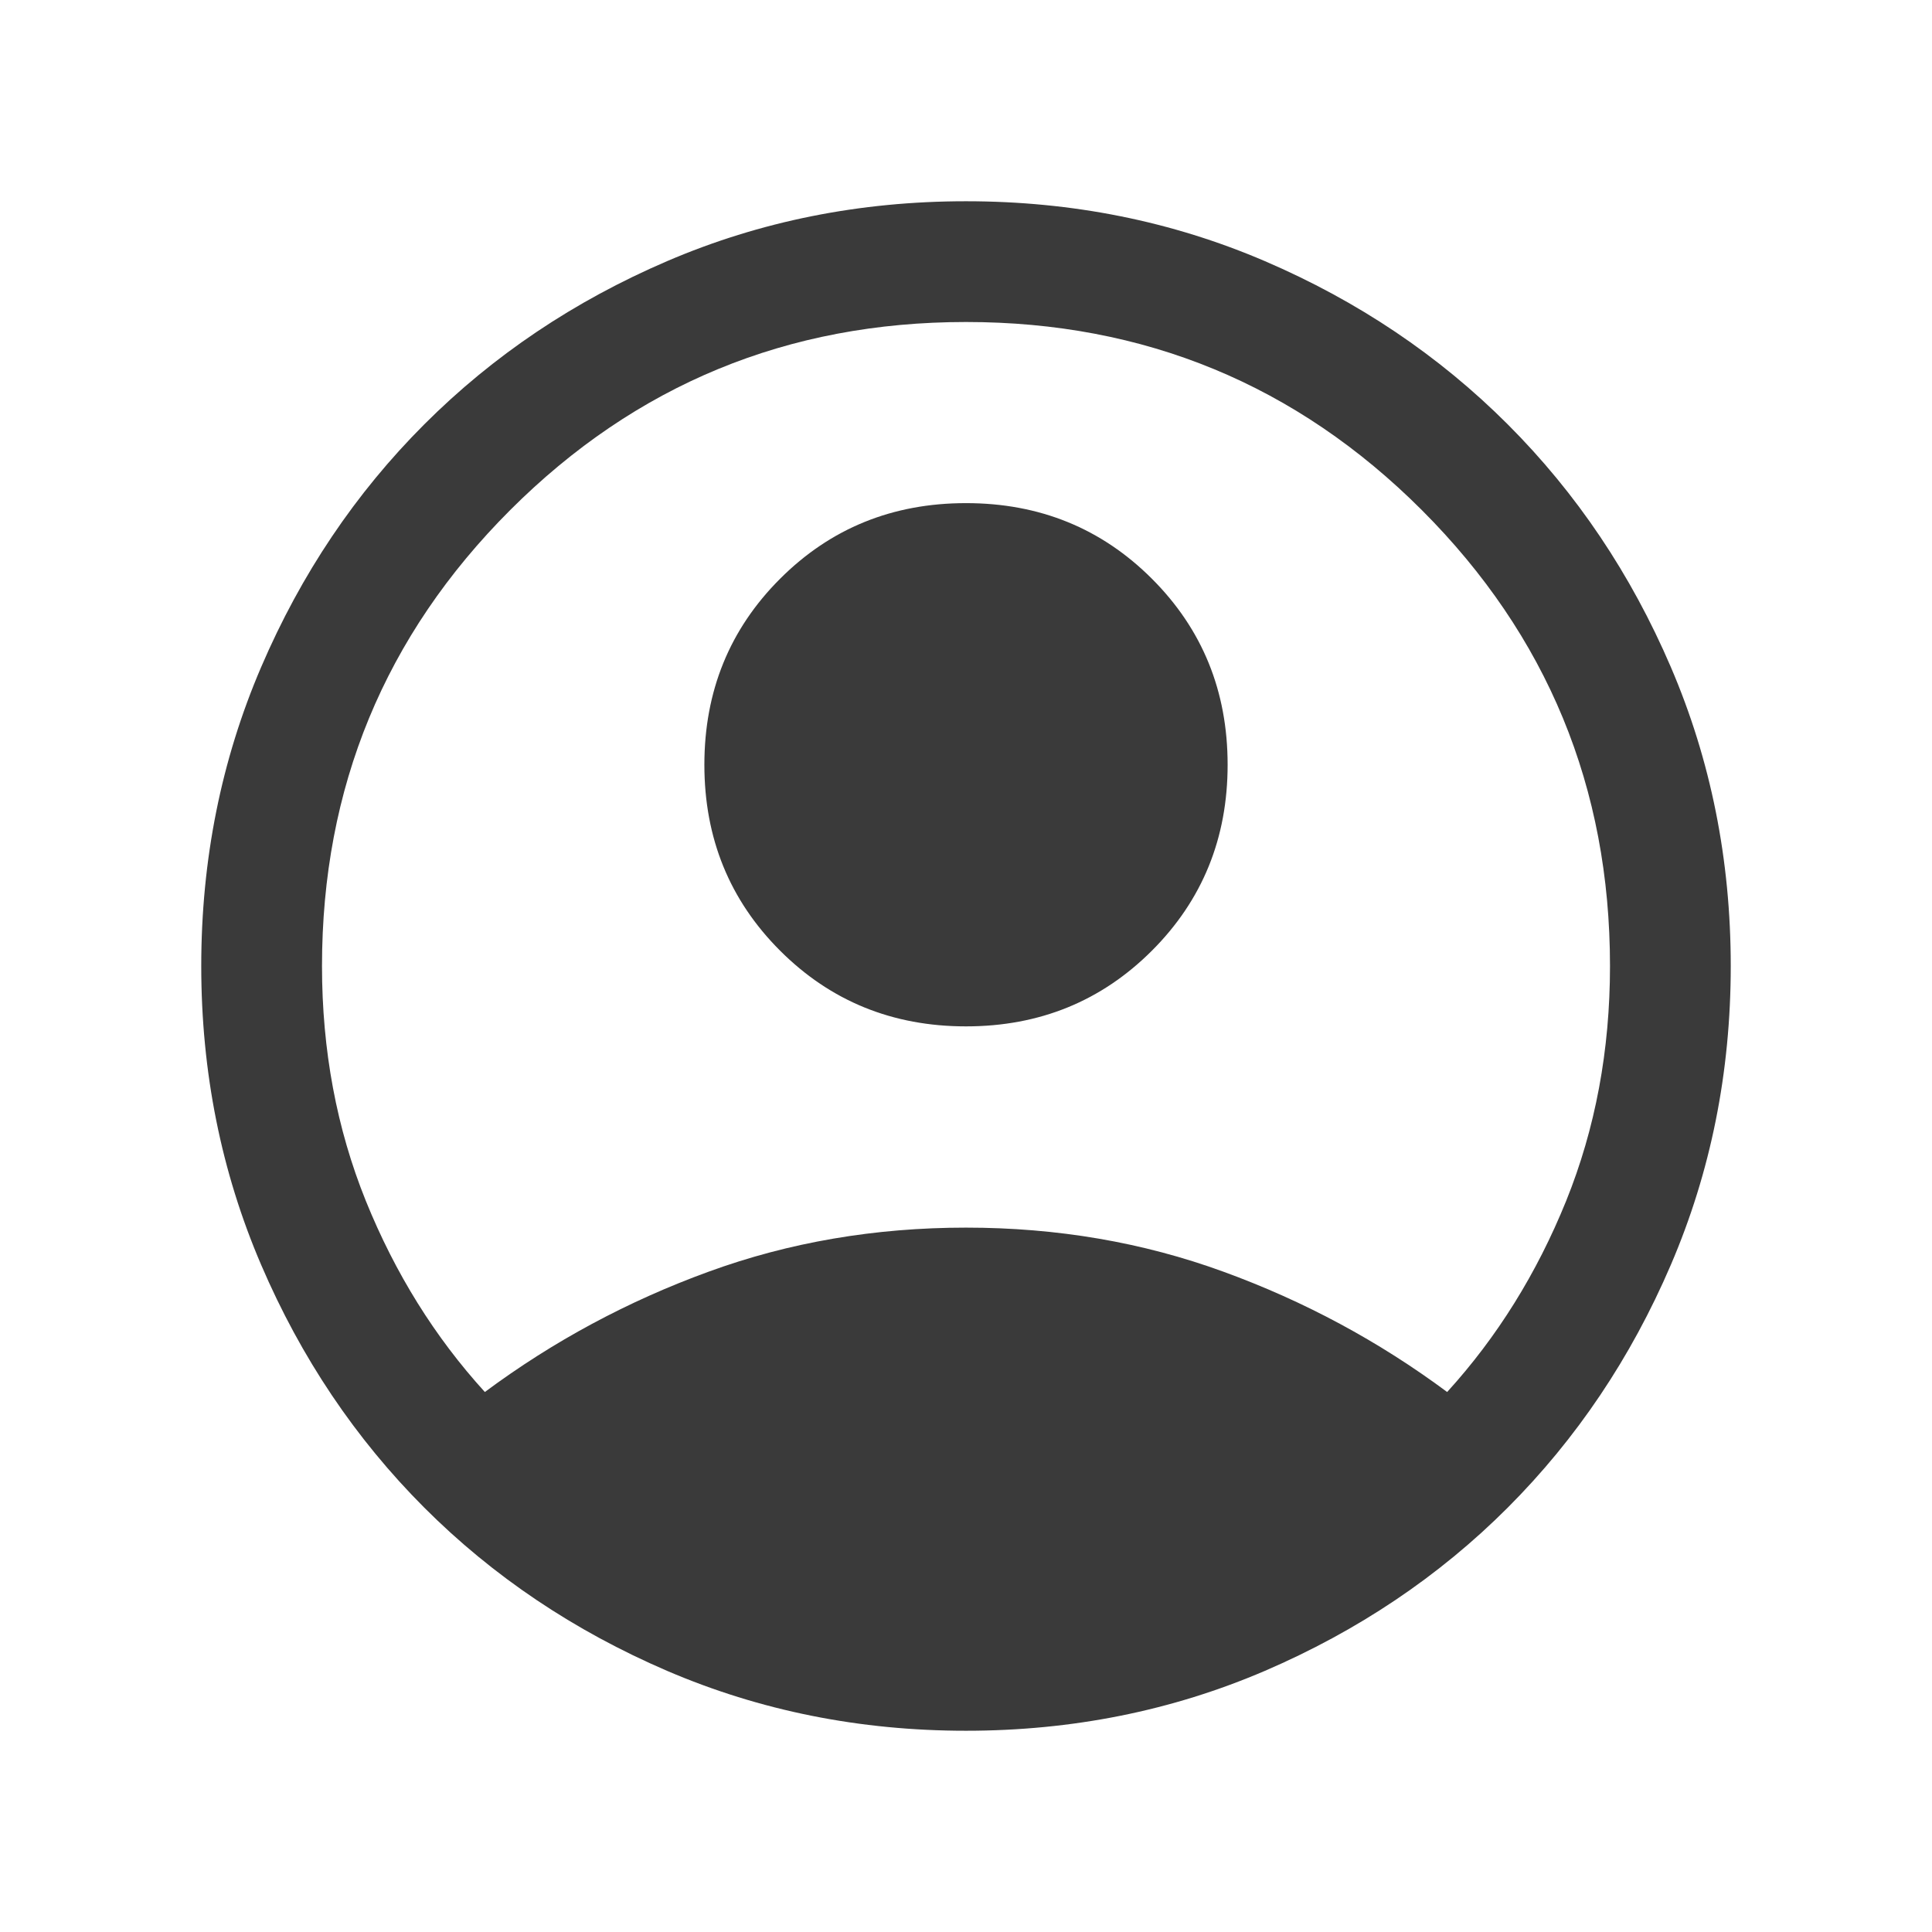 <svg xmlns="http://www.w3.org/2000/svg" width="24" height="24" fill="none" viewBox="0 0 24 24"><mask id="mask0_10_2862" style="mask-type:alpha" width="24" height="24" x="0" y="0" maskUnits="userSpaceOnUse"><rect width="24" height="24" fill="#D9D9D9"/></mask><g mask="url(#mask0_10_2862)"><path fill="#3A3A3A" d="M6.023 17.292C6.873 16.661 7.799 16.163 8.801 15.798C9.803 15.432 10.869 15.25 12 15.25C13.131 15.25 14.197 15.432 15.199 15.798C16.201 16.163 17.127 16.661 17.977 17.292C18.599 16.609 19.091 15.818 19.455 14.919C19.818 14.02 20 13.047 20 12C20 9.783 19.221 7.896 17.663 6.337C16.104 4.779 14.217 4 12 4C9.783 4 7.896 4.779 6.337 6.337C4.779 7.896 4 9.783 4 12C4 13.047 4.182 14.02 4.545 14.919C4.909 15.818 5.401 16.609 6.023 17.292ZM12 12.75C11.087 12.75 10.317 12.436 9.69 11.809C9.063 11.182 8.75 10.412 8.75 9.5C8.75 8.587 9.063 7.817 9.69 7.19C10.317 6.563 11.087 6.25 12 6.25C12.913 6.25 13.683 6.563 14.31 7.19C14.937 7.817 15.25 8.587 15.25 9.5C15.25 10.412 14.937 11.182 14.31 11.809C13.683 12.436 12.913 12.75 12 12.75ZM12 21.5C10.681 21.5 9.443 21.252 8.287 20.756C7.132 20.259 6.126 19.584 5.271 18.729C4.416 17.873 3.74 16.868 3.244 15.712C2.748 14.556 2.5 13.319 2.5 12C2.5 10.681 2.748 9.443 3.244 8.287C3.74 7.131 4.416 6.126 5.271 5.271C6.126 4.416 7.132 3.74 8.287 3.244C9.443 2.748 10.681 2.5 12 2.5C13.319 2.5 14.557 2.748 15.713 3.244C16.868 3.74 17.874 4.416 18.729 5.271C19.584 6.126 20.26 7.131 20.756 8.287C21.252 9.443 21.5 10.681 21.5 12C21.5 13.319 21.252 14.556 20.756 15.712C20.26 16.868 19.584 17.873 18.729 18.729C17.874 19.584 16.868 20.259 15.713 20.756C14.557 21.252 13.319 21.5 12 21.5Z"/></g></svg>